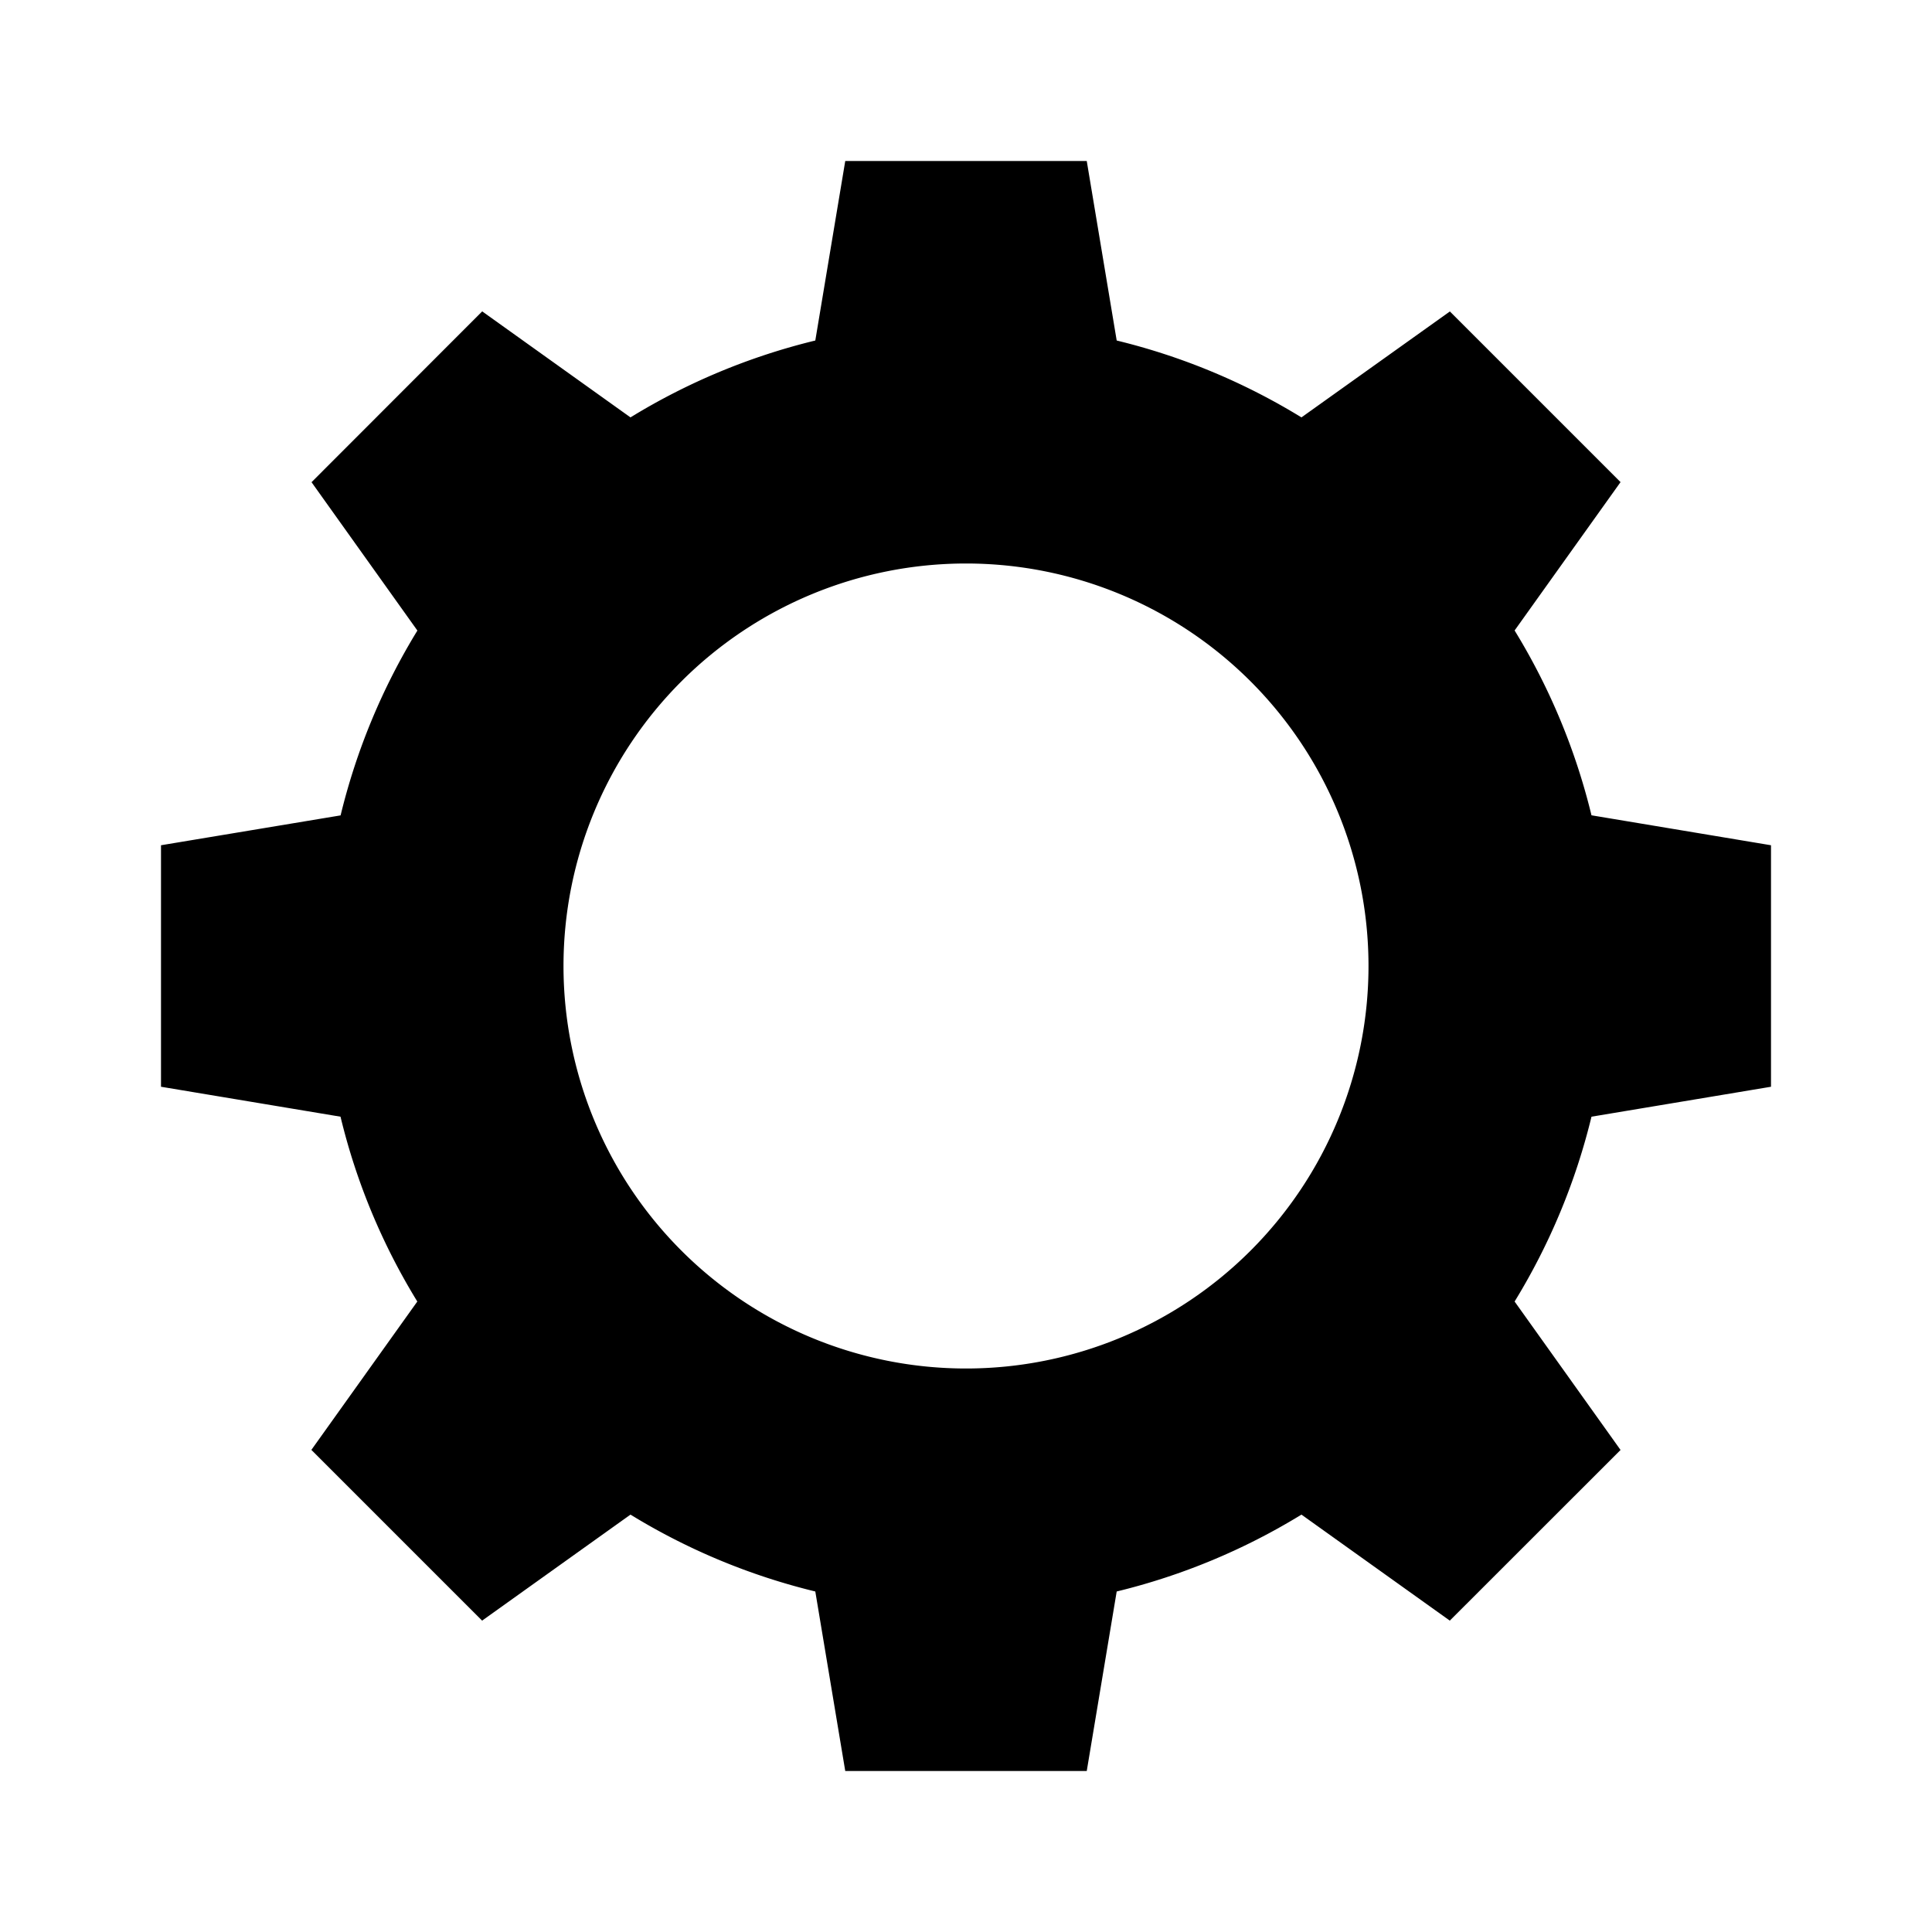 <svg xmlns="http://www.w3.org/2000/svg" width="24" height="24" fill="none" viewBox="0 0 24 24"><path fill="#313234" fill-rule="evenodd" d="M7 12a5 5 0 1 1 10 0 5 5 0 0 1-10 0m15 1.5v-3l-2.23-.372a8 8 0 0 0-.955-2.296l1.316-1.843-2.12-2.12-1.844 1.316a8 8 0 0 0-2.295-.955L13.5 2h-3l-.372 2.23a8 8 0 0 0-2.296.955L5.99 3.868 3.87 5.99l1.315 1.843a8 8 0 0 0-.954 2.296L2 10.5v3l2.23.372c.198.822.523 1.594.954 2.296l-1.316 1.843 2.121 2.121 1.843-1.317a8 8 0 0 0 2.296.955L10.5 22h3l.372-2.23a8 8 0 0 0 2.295-.955l1.843 1.317 2.121-2.12-1.316-1.844a8 8 0 0 0 .955-2.296z" clip-rule="evenodd" style="fill:#313234;fill:color(display-p3 .192 .196 .204);fill-opacity:1"/></svg>